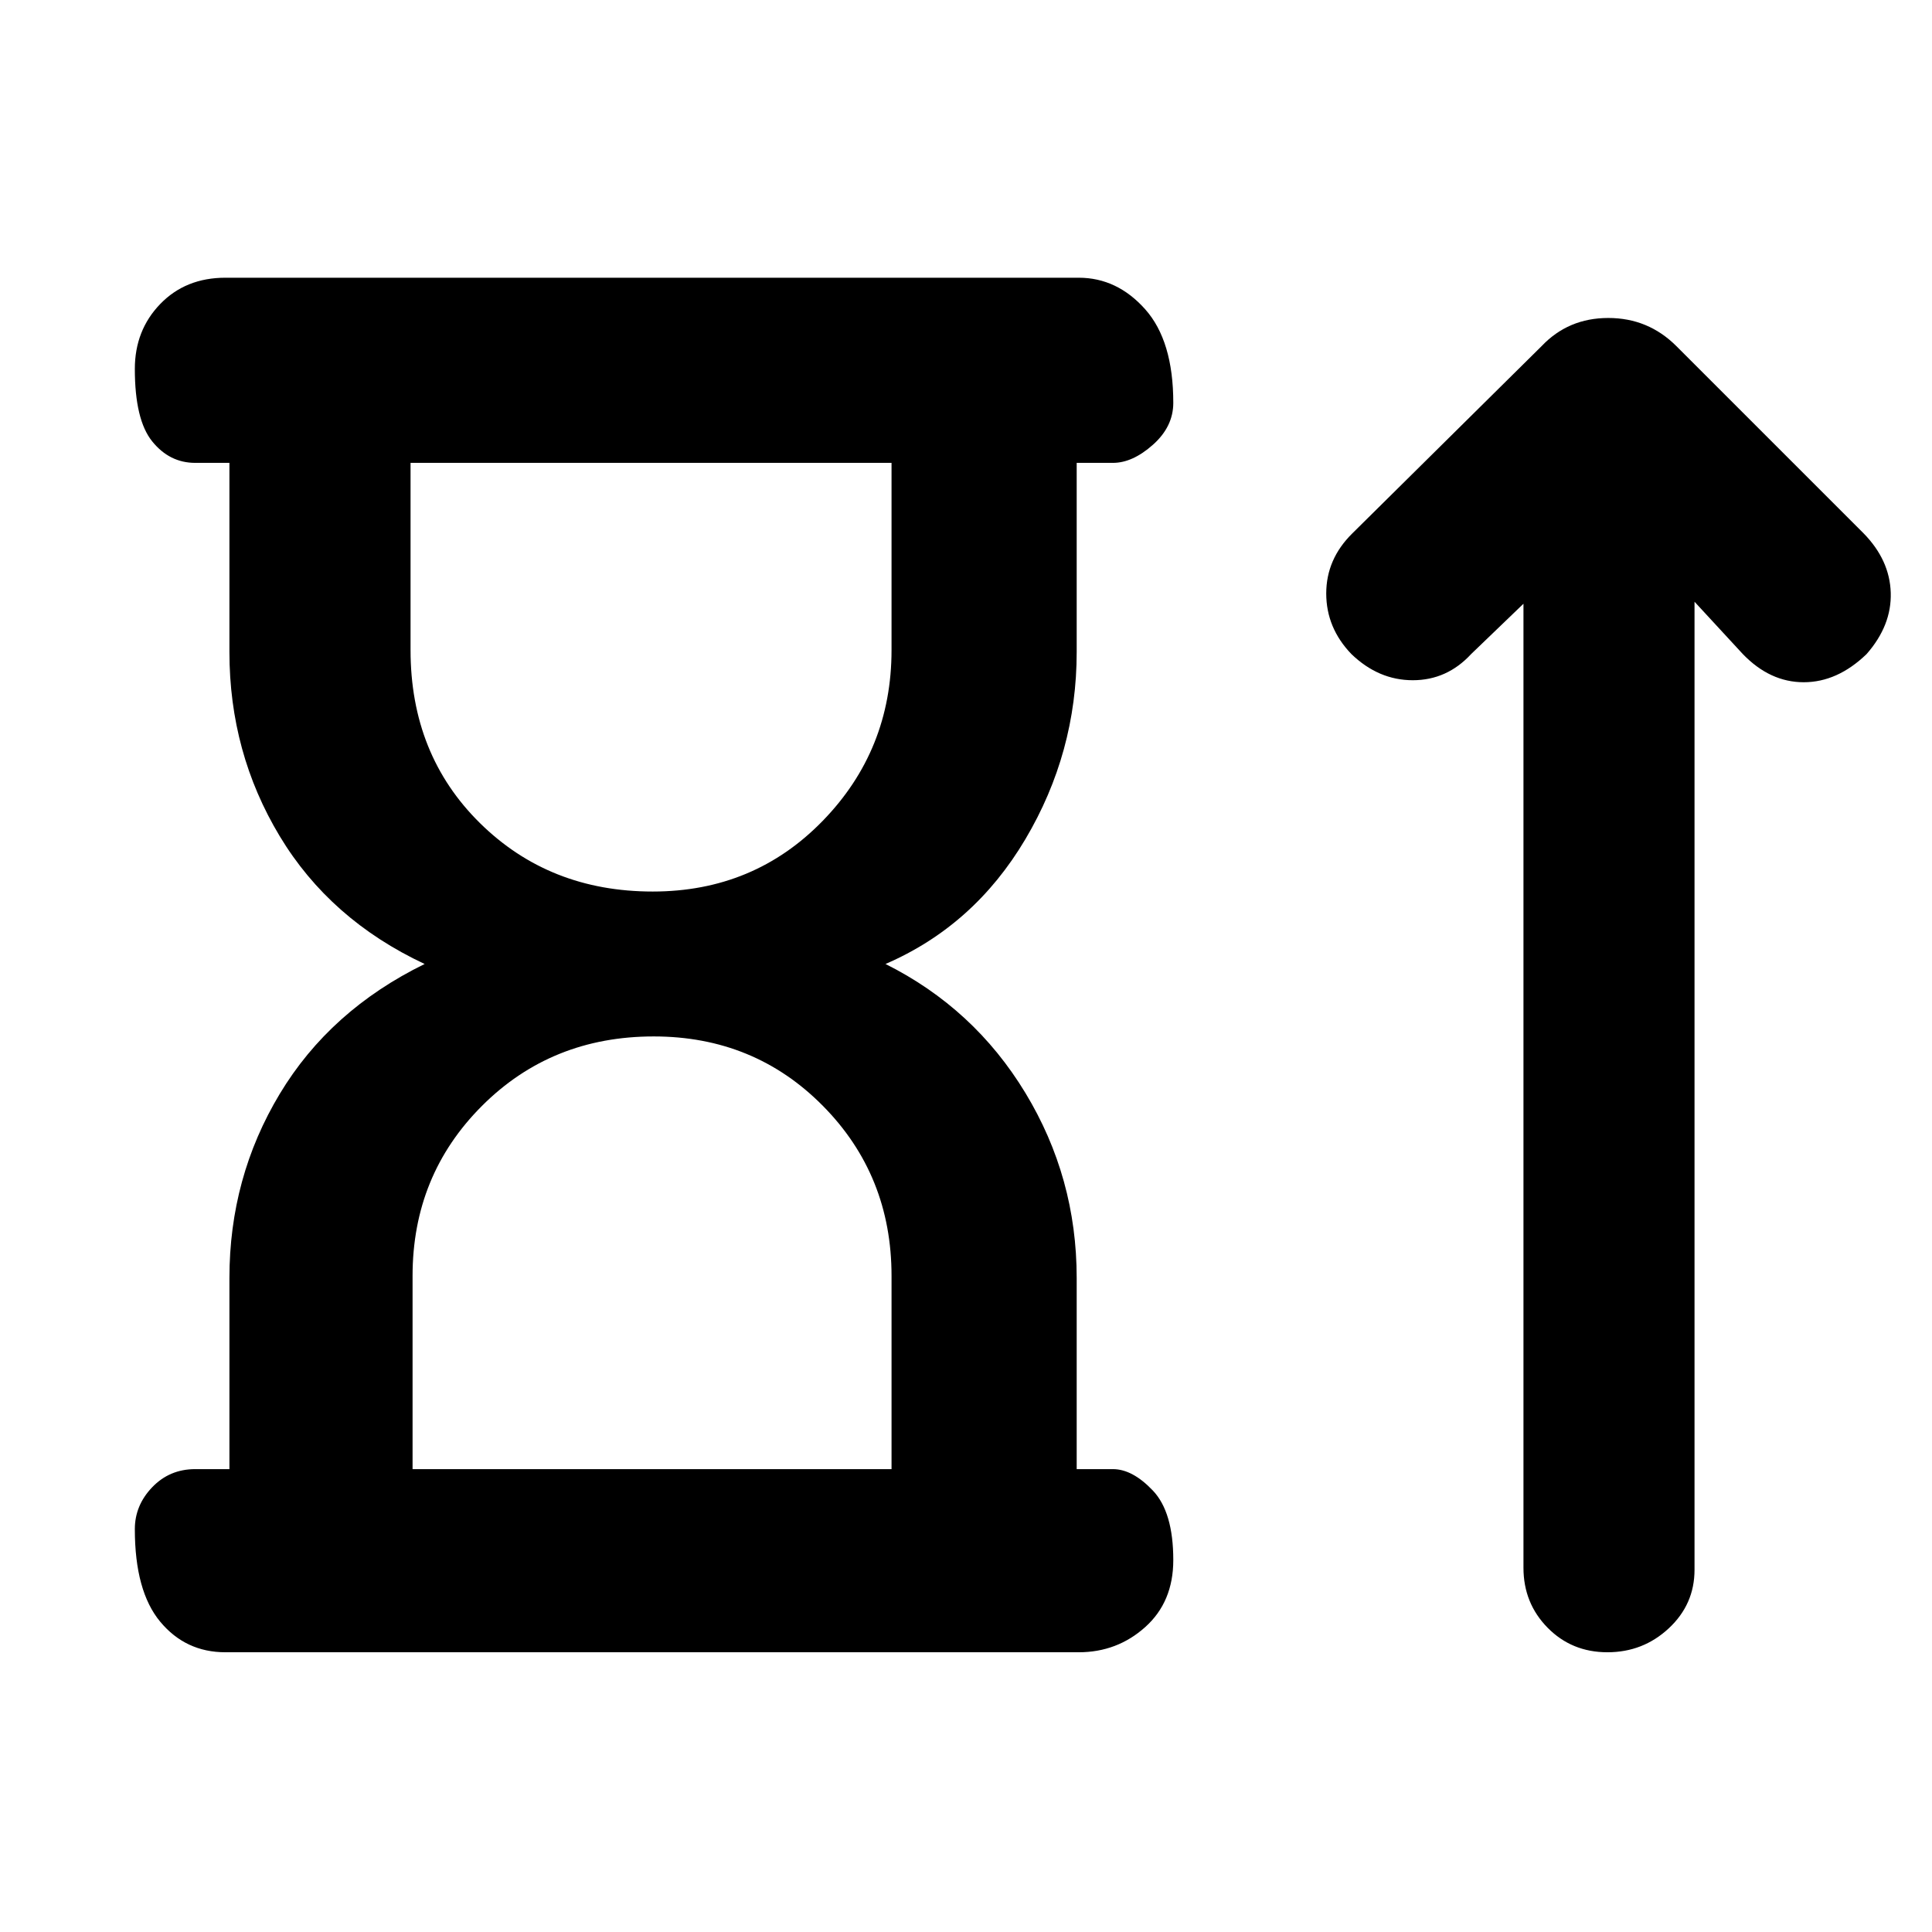 <svg xmlns="http://www.w3.org/2000/svg" height="48" viewBox="0 -960 960 960" width="48"><path d="M324.33-517q50.33 0 84.5-35.15T443-637v-93H204v93q0 52 34.5 86t85.83 34ZM205-230h238v-96q0-50-34.11-84.5T324.83-445q-50.83 0-85.33 34.5T205-326v96Zm-91 0v-95q0-49.89 25-91.45Q164-458 211-481q-47-22-72-63.5T114-636v-94H97q-12.75 0-21.37-10.68-8.63-10.67-8.63-36 0-19.2 12.61-32.26Q92.23-822 112-822h424q19.08 0 33.04 15.68Q583-790.65 583-759.82 583-748 572.88-739q-10.13 9-19.88 9h-18v94q0 50-25.5 93T440-481q44 22 69.5 64.05Q535-374.89 535-325v95h18q9.75 0 19.88 10.68Q583-208.65 583-184.82q0 20.82-13.96 33.32T536-139H112q-19.77 0-32.39-15.18Q67-169.35 67-200.18 67-212 75.63-221q8.62-9 21.37-9h17Zm209-500Zm2 500Zm432-430-26 25q-12 13-29 13t-30.5-13Q659-648 659-665.11T672-695l94-93q13.27-14 33.14-14Q819-802 833-788l93 93q13 13.27 13.5 29.51.5 16.24-12 30.49-14.5 14-31.25 14T866-635l-24-26v481q0 17.18-12.78 29.09T798.72-139Q781-139 769-151.19T757-181v-479Z"/></svg>
